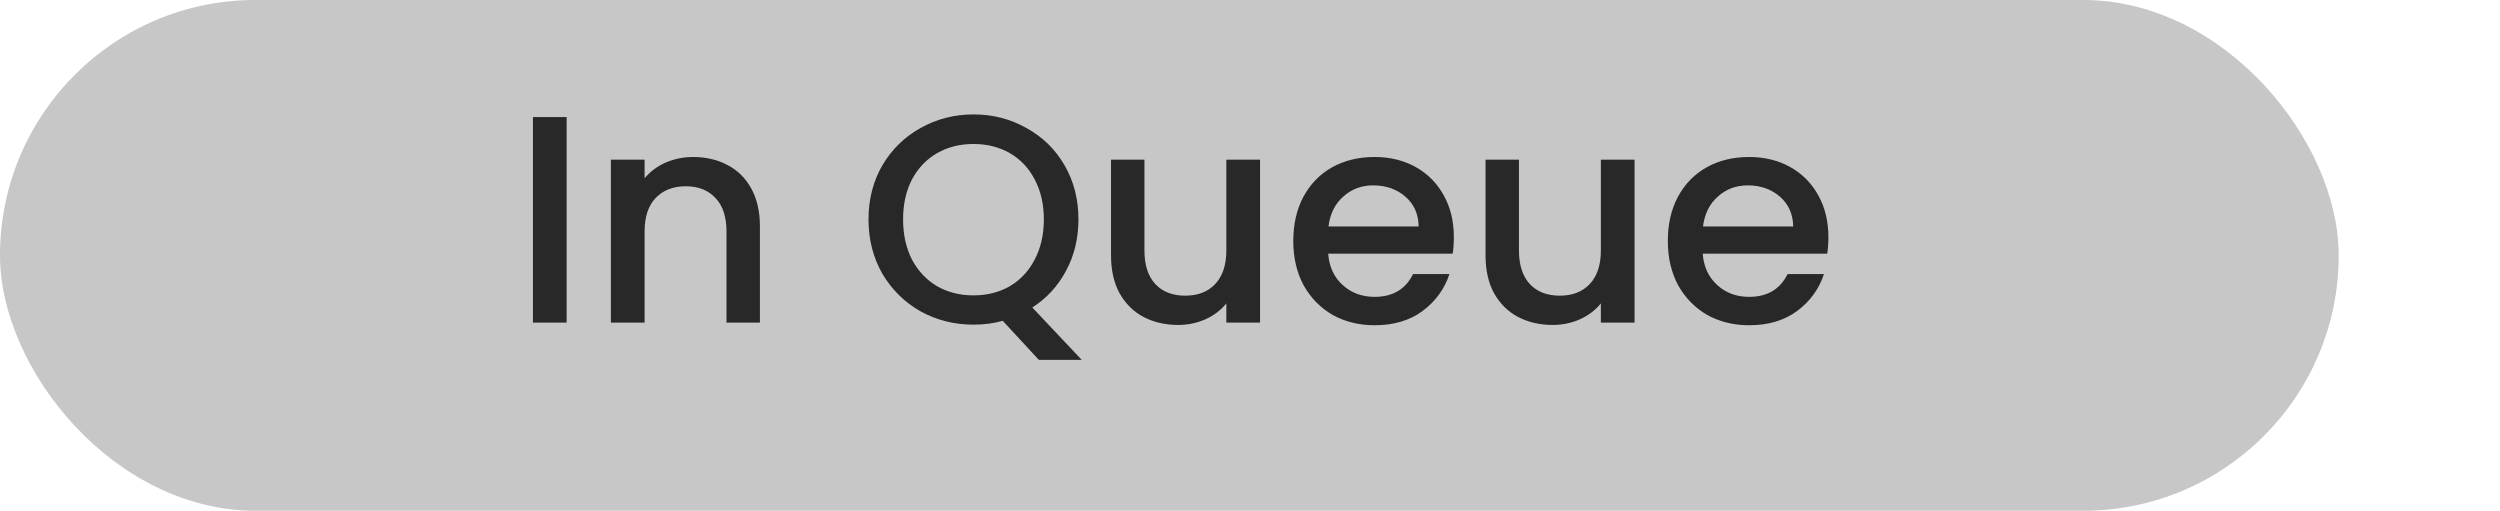 <svg width="93" height="19" viewBox="0 0 93 19" fill="none" xmlns="http://www.w3.org/2000/svg">
<rect width="87" height="19" rx="9.5" fill="#999999" fill-opacity="0.55"/>
<path d="M21.079 4.355V12H19.825V4.355H21.079ZM25.783 5.84C26.26 5.84 26.685 5.939 27.059 6.137C27.441 6.335 27.738 6.628 27.95 7.017C28.163 7.406 28.269 7.875 28.269 8.425V12H27.026V8.612C27.026 8.069 26.891 7.655 26.619 7.369C26.348 7.076 25.978 6.929 25.508 6.929C25.039 6.929 24.665 7.076 24.386 7.369C24.115 7.655 23.979 8.069 23.979 8.612V12H22.725V5.939H23.979V6.632C24.185 6.383 24.445 6.188 24.76 6.049C25.083 5.91 25.424 5.84 25.783 5.84ZM38.644 13.386L37.302 11.934C36.972 12.029 36.609 12.077 36.213 12.077C35.502 12.077 34.846 11.912 34.244 11.582C33.65 11.245 33.177 10.779 32.825 10.185C32.481 9.584 32.308 8.909 32.308 8.161C32.308 7.413 32.481 6.742 32.825 6.148C33.177 5.554 33.65 5.092 34.244 4.762C34.846 4.425 35.502 4.256 36.213 4.256C36.932 4.256 37.588 4.425 38.182 4.762C38.784 5.092 39.257 5.554 39.601 6.148C39.946 6.742 40.118 7.413 40.118 8.161C40.118 8.865 39.964 9.503 39.656 10.075C39.356 10.64 38.938 11.094 38.402 11.439L40.239 13.386H38.644ZM33.595 8.161C33.595 8.726 33.705 9.224 33.925 9.657C34.153 10.082 34.464 10.412 34.86 10.647C35.256 10.874 35.707 10.988 36.213 10.988C36.719 10.988 37.17 10.874 37.566 10.647C37.962 10.412 38.27 10.082 38.49 9.657C38.718 9.224 38.831 8.726 38.831 8.161C38.831 7.596 38.718 7.101 38.49 6.676C38.27 6.251 37.962 5.924 37.566 5.697C37.17 5.47 36.719 5.356 36.213 5.356C35.707 5.356 35.256 5.47 34.86 5.697C34.464 5.924 34.153 6.251 33.925 6.676C33.705 7.101 33.595 7.596 33.595 8.161ZM46.874 5.939V12H45.62V11.285C45.422 11.534 45.161 11.732 44.839 11.879C44.523 12.018 44.186 12.088 43.827 12.088C43.35 12.088 42.921 11.989 42.54 11.791C42.166 11.593 41.869 11.3 41.649 10.911C41.436 10.522 41.33 10.053 41.33 9.503V5.939H42.573V9.316C42.573 9.859 42.708 10.277 42.98 10.57C43.251 10.856 43.621 10.999 44.091 10.999C44.56 10.999 44.93 10.856 45.202 10.57C45.48 10.277 45.62 9.859 45.62 9.316V5.939H46.874ZM54.083 8.821C54.083 9.048 54.069 9.254 54.039 9.437H49.408C49.445 9.921 49.624 10.31 49.947 10.603C50.27 10.896 50.666 11.043 51.135 11.043C51.81 11.043 52.286 10.761 52.565 10.196H53.918C53.735 10.753 53.401 11.212 52.917 11.571C52.441 11.923 51.846 12.099 51.135 12.099C50.556 12.099 50.035 11.971 49.573 11.714C49.118 11.45 48.759 11.083 48.495 10.614C48.239 10.137 48.11 9.587 48.11 8.964C48.11 8.341 48.235 7.794 48.484 7.325C48.741 6.848 49.096 6.482 49.551 6.225C50.013 5.968 50.541 5.84 51.135 5.84C51.707 5.84 52.217 5.965 52.664 6.214C53.111 6.463 53.46 6.815 53.709 7.27C53.959 7.717 54.083 8.234 54.083 8.821ZM52.774 8.425C52.767 7.963 52.602 7.593 52.279 7.314C51.956 7.035 51.557 6.896 51.08 6.896C50.648 6.896 50.277 7.035 49.969 7.314C49.661 7.585 49.478 7.956 49.419 8.425H52.774ZM60.806 5.939V12H59.552V11.285C59.354 11.534 59.094 11.732 58.771 11.879C58.456 12.018 58.118 12.088 57.759 12.088C57.282 12.088 56.853 11.989 56.472 11.791C56.098 11.593 55.801 11.3 55.581 10.911C55.368 10.522 55.262 10.053 55.262 9.503V5.939H56.505V9.316C56.505 9.859 56.641 10.277 56.912 10.57C57.184 10.856 57.554 10.999 58.023 10.999C58.492 10.999 58.863 10.856 59.134 10.57C59.413 10.277 59.552 9.859 59.552 9.316V5.939H60.806ZM68.016 8.821C68.016 9.048 68.001 9.254 67.972 9.437H63.341C63.377 9.921 63.557 10.31 63.88 10.603C64.202 10.896 64.598 11.043 65.068 11.043C65.742 11.043 66.219 10.761 66.498 10.196H67.851C67.667 10.753 67.334 11.212 66.85 11.571C66.373 11.923 65.779 12.099 65.068 12.099C64.488 12.099 63.968 11.971 63.506 11.714C63.051 11.45 62.692 11.083 62.428 10.614C62.171 10.137 62.043 9.587 62.043 8.964C62.043 8.341 62.167 7.794 62.417 7.325C62.673 6.848 63.029 6.482 63.484 6.225C63.946 5.968 64.474 5.84 65.068 5.84C65.64 5.84 66.149 5.965 66.597 6.214C67.044 6.463 67.392 6.815 67.642 7.27C67.891 7.717 68.016 8.234 68.016 8.821ZM66.707 8.425C66.699 7.963 66.534 7.593 66.212 7.314C65.889 7.035 65.489 6.896 65.013 6.896C64.58 6.896 64.21 7.035 63.902 7.314C63.594 7.585 63.41 7.956 63.352 8.425H66.707Z" fill="black" fill-opacity="0.8"/>
</svg>
